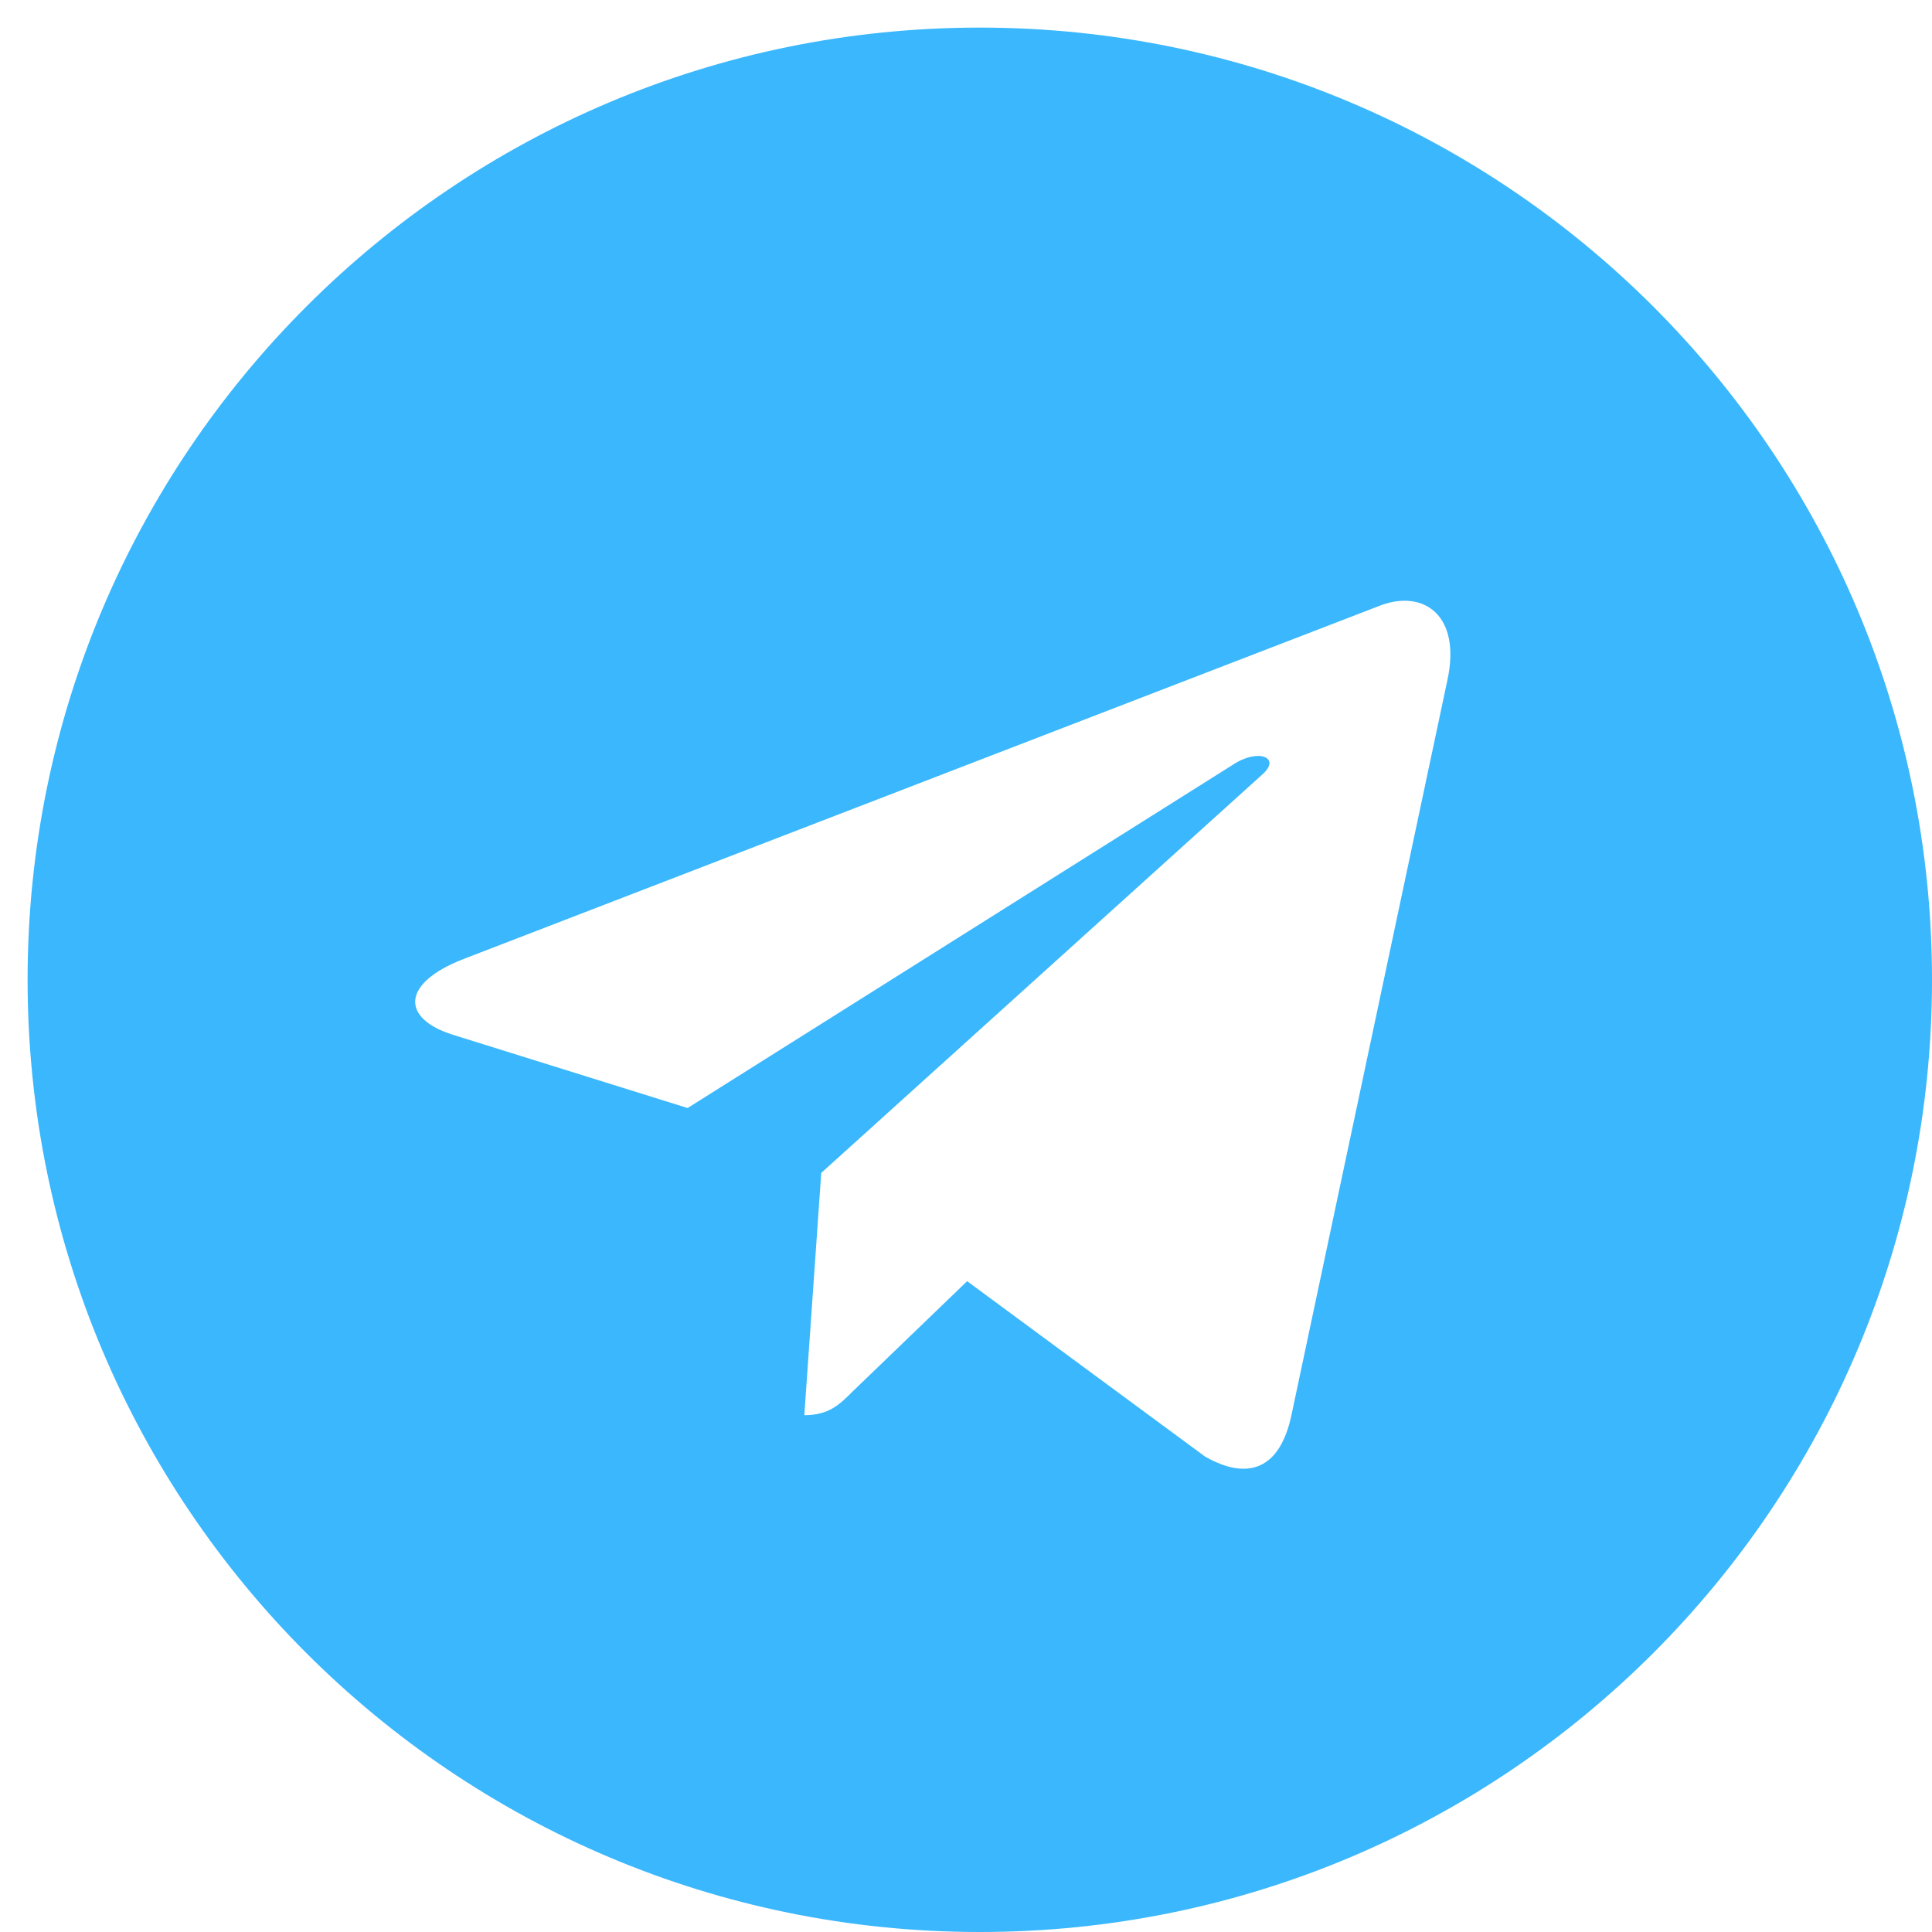 <svg width="70" height="70" viewBox="0 0 70 70" fill="none" xmlns="http://www.w3.org/2000/svg">
<path d="M35.5 1C16.442 1 1 16.442 1 35.5C1 54.559 16.442 70 35.5 70C54.559 70 70 54.559 70 35.5C70 16.442 54.559 1 35.5 1ZM52.444 24.635L46.782 51.317C46.365 53.209 45.238 53.668 43.666 52.778L35.041 46.42L30.881 50.427C30.422 50.886 30.033 51.275 29.142 51.275L29.755 42.497L45.739 28.058C46.434 27.445 45.586 27.098 44.667 27.71L24.913 40.146L16.4 37.489C14.55 36.905 14.508 35.639 16.789 34.749L50.051 21.923C51.595 21.366 52.945 22.298 52.444 24.635Z" fill="#3AB7FD"/>
</svg>
